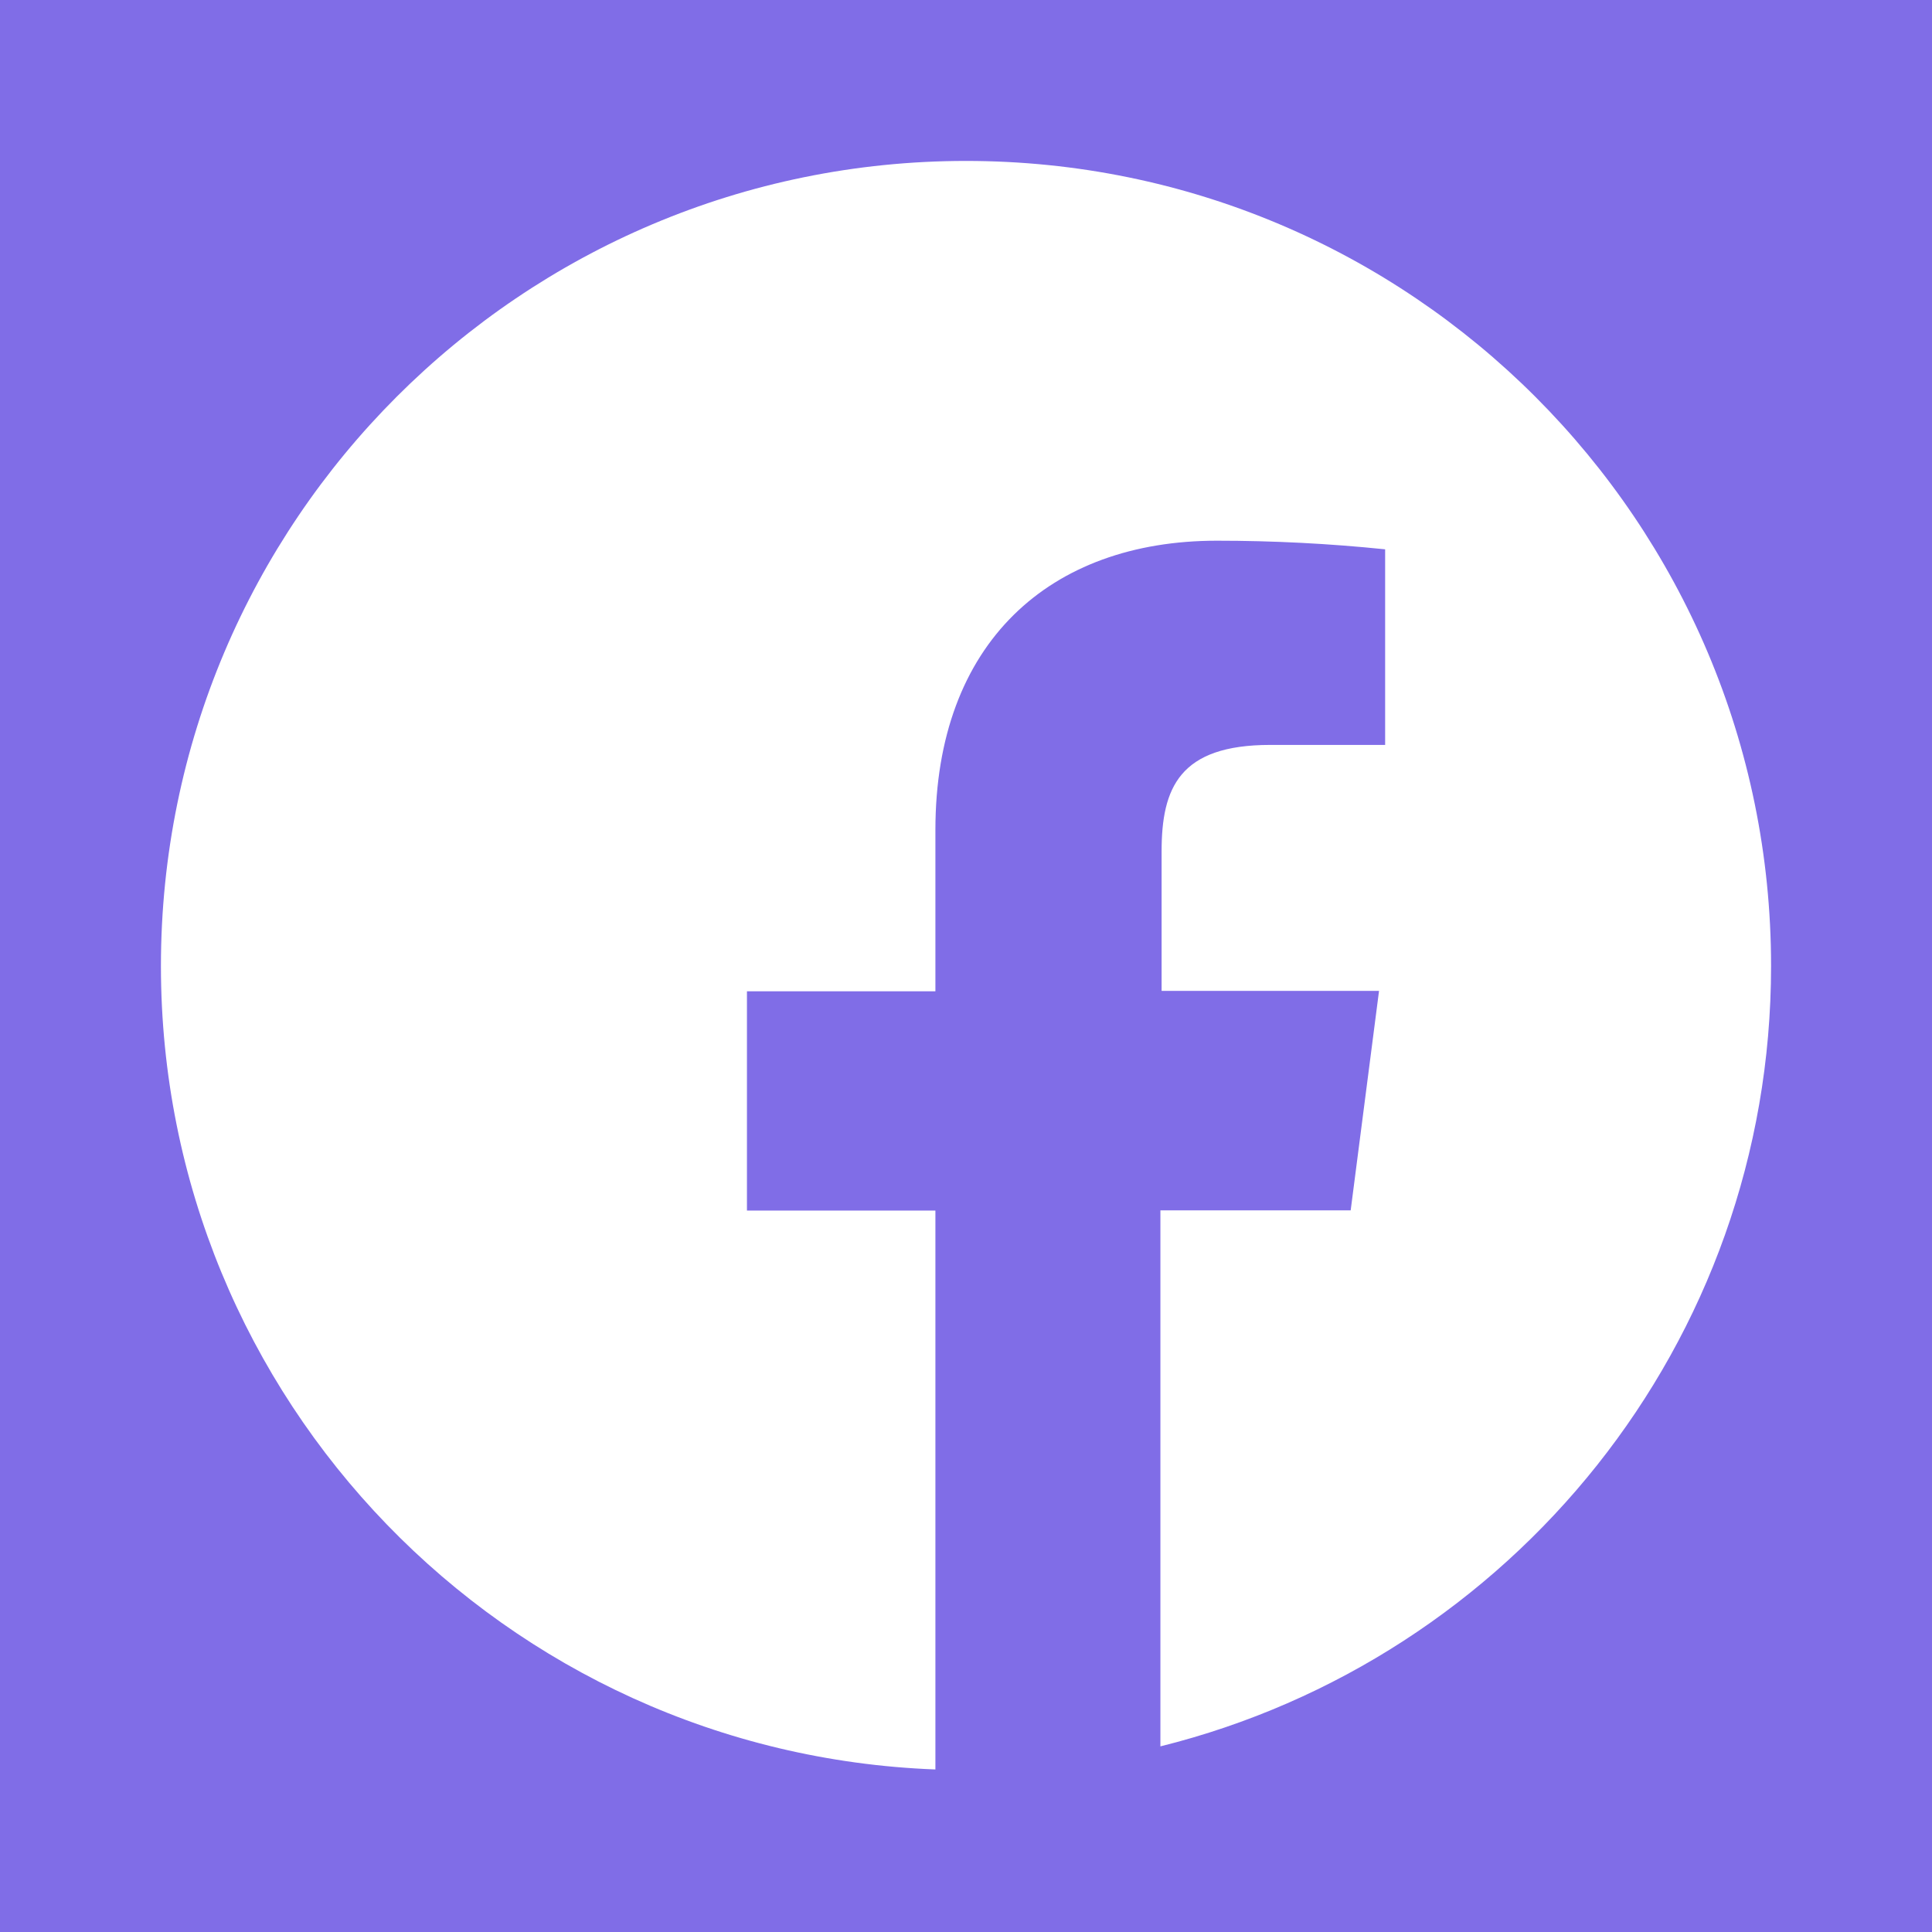 <?xml version="1.0" encoding="UTF-8"?>
<svg xmlns="http://www.w3.org/2000/svg" xmlns:xlink="http://www.w3.org/1999/xlink" viewBox="0 0 37 37" width="37px" height="37px">
<g id="surface14515701">
<rect x="0" y="0" width="37" height="37" style="fill:rgb(50.196%,42.745%,90.588%);fill-opacity:1;stroke:none;"/>
<path style=" stroke:none;fill-rule:nonzero;fill:rgb(100%,100%,100%);fill-opacity:1;" d="M 18.5 3.082 C 9.984 3.082 3.082 9.984 3.082 18.5 C 3.082 26.816 9.676 33.578 17.914 33.887 L 17.914 23.184 L 14.305 23.184 L 14.305 18.984 L 17.914 18.984 L 17.914 15.895 C 17.914 12.309 20.105 10.355 23.305 10.355 C 24.383 10.355 25.457 10.41 26.527 10.52 L 26.527 14.266 L 24.328 14.266 C 22.586 14.266 22.246 15.09 22.246 16.305 L 22.246 18.977 L 26.41 18.977 L 25.867 23.18 L 22.223 23.18 L 22.223 33.445 C 28.934 31.777 33.918 25.73 33.918 18.5 C 33.918 9.984 27.016 3.082 18.5 3.082 Z M 18.5 3.082 "/>
</g>
</svg>
